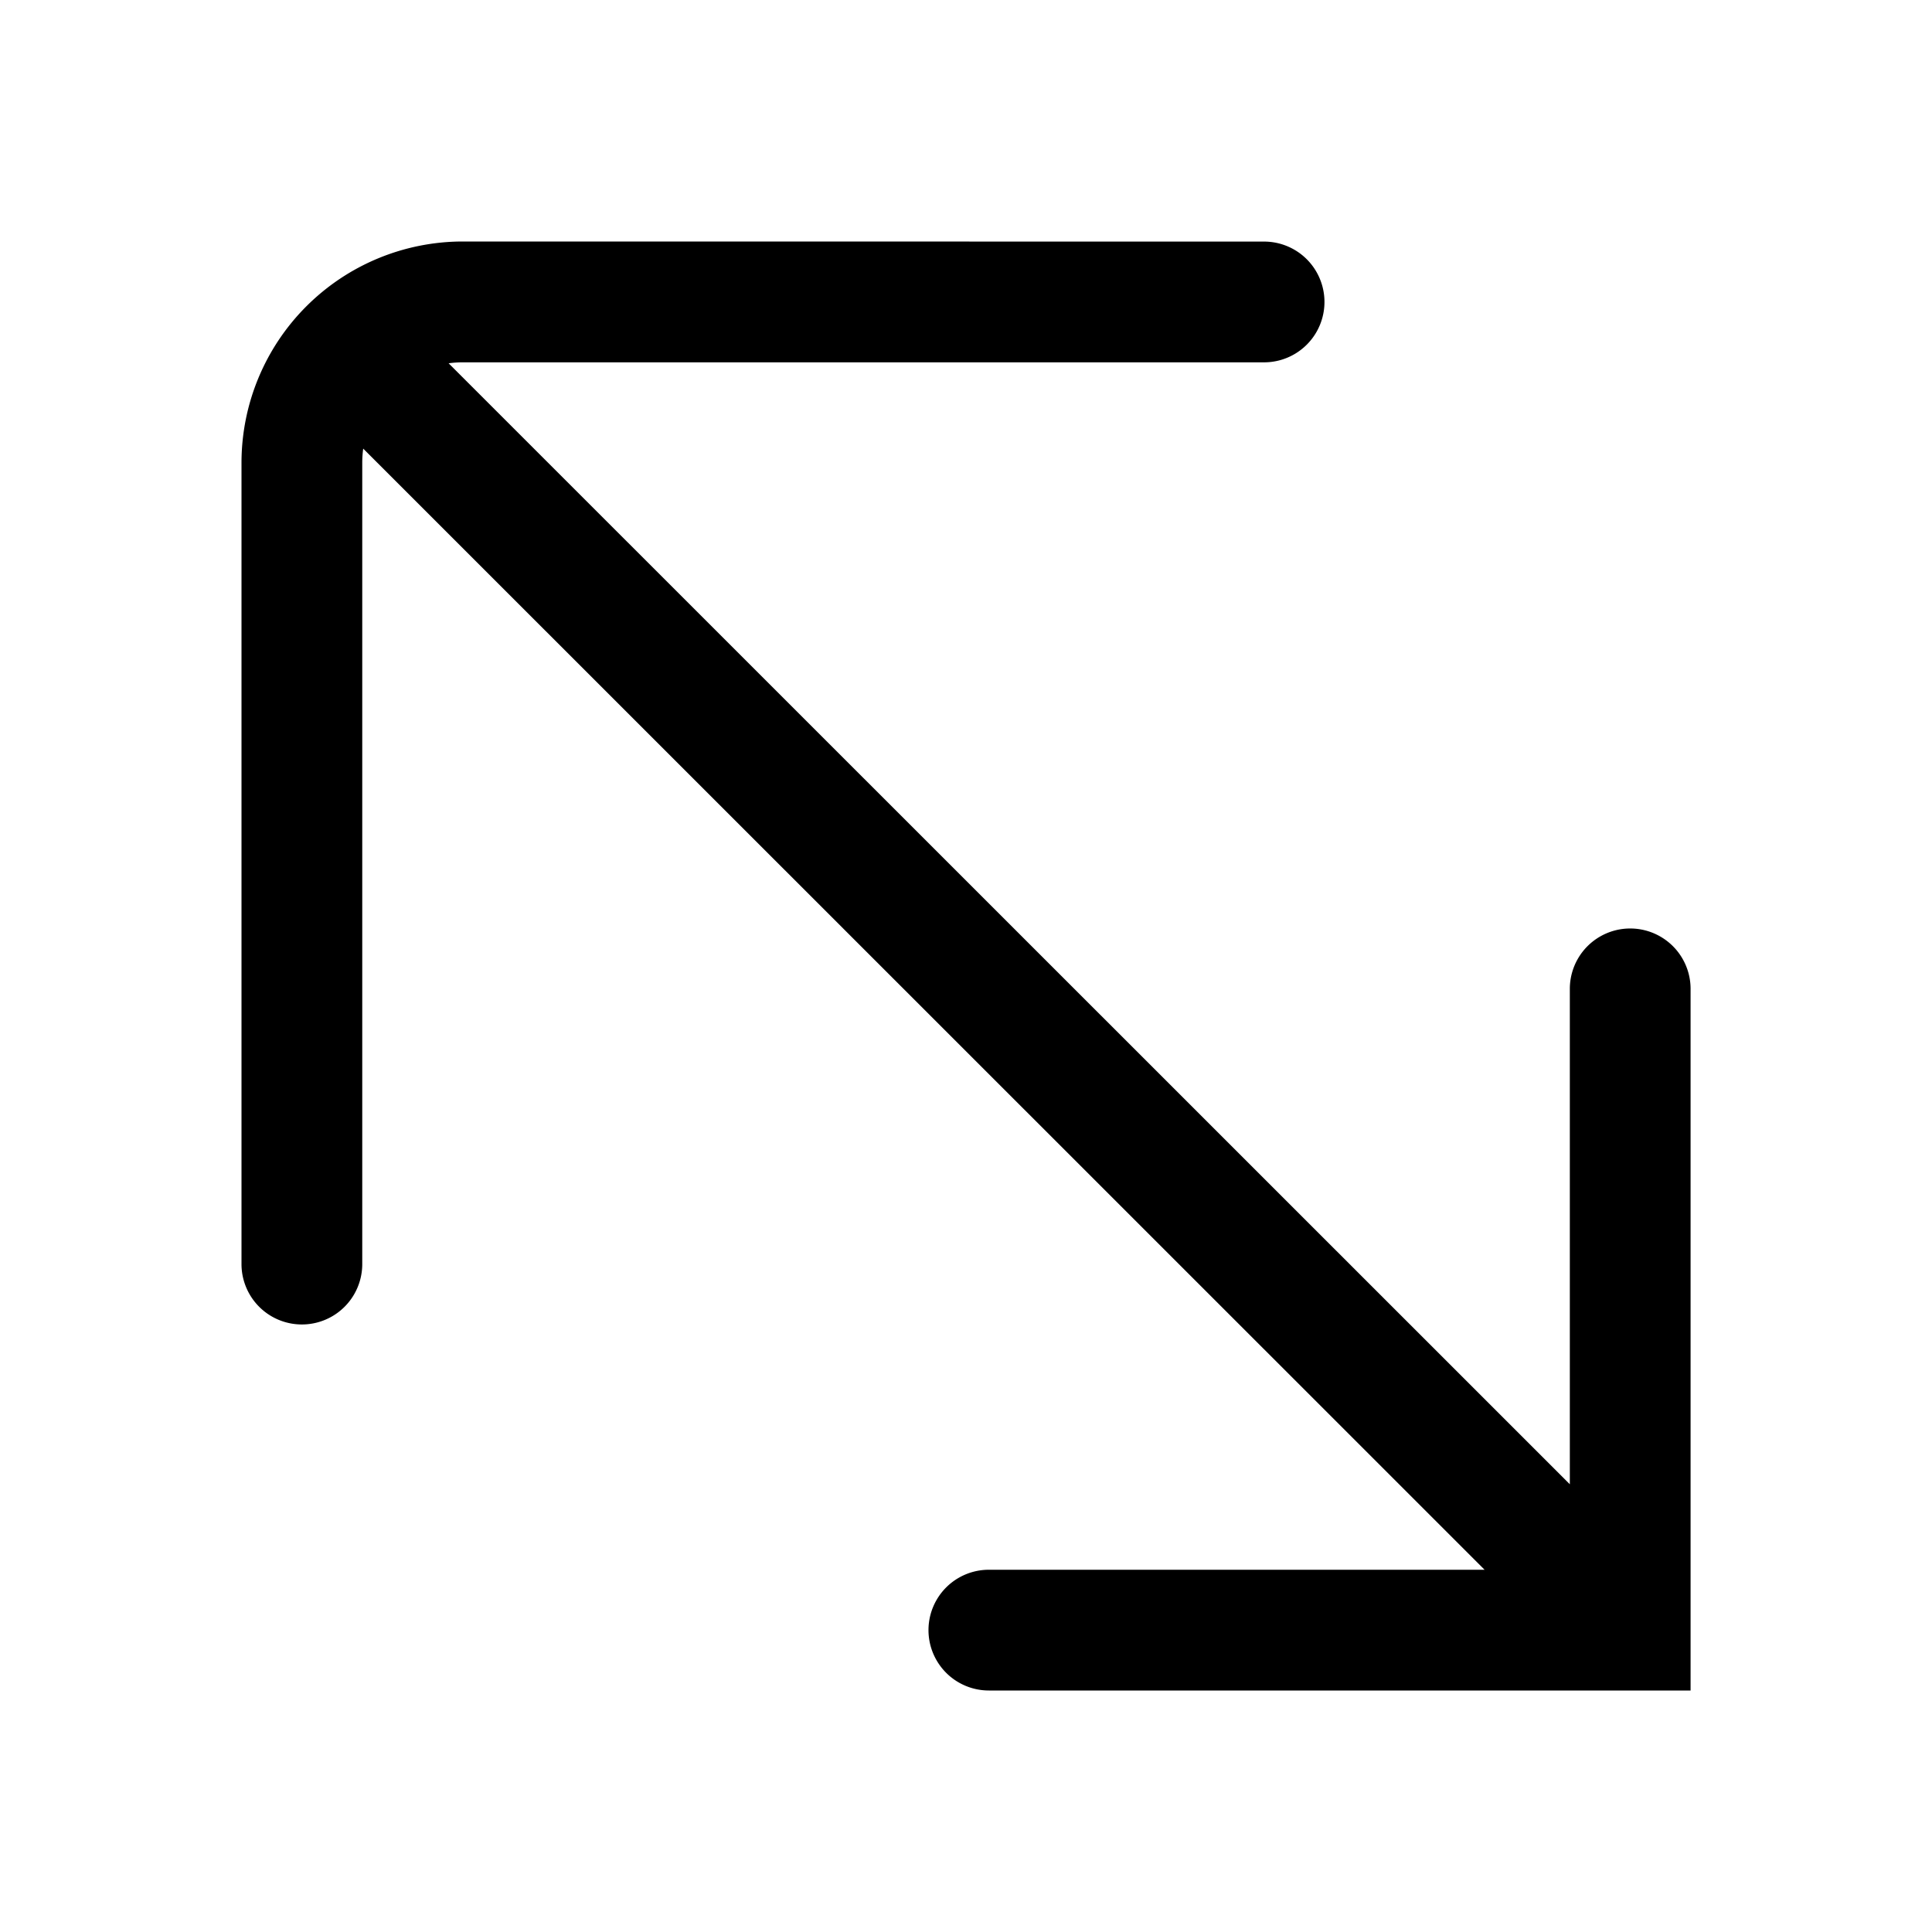 <svg xmlns="http://www.w3.org/2000/svg" width="24" height="24" viewBox="0 0 24 24"><path fill="currentColor" fill-rule="evenodd" d="M5.748 3A2.75 2.75 0 003 5.75v9.953a.75.75 0 001.5 0V5.75q0-.09.012-.177L18.442 19.5h-6.158a.75.75 0 000 1.5h8.717v-8.716h-.75.75a.75.75 0 10-1.5 0h.75-.75v6.154L5.573 4.513q.086-.012.175-.012h9.955a.75.75 0 000-1.5z" clip-rule="evenodd"/></svg>